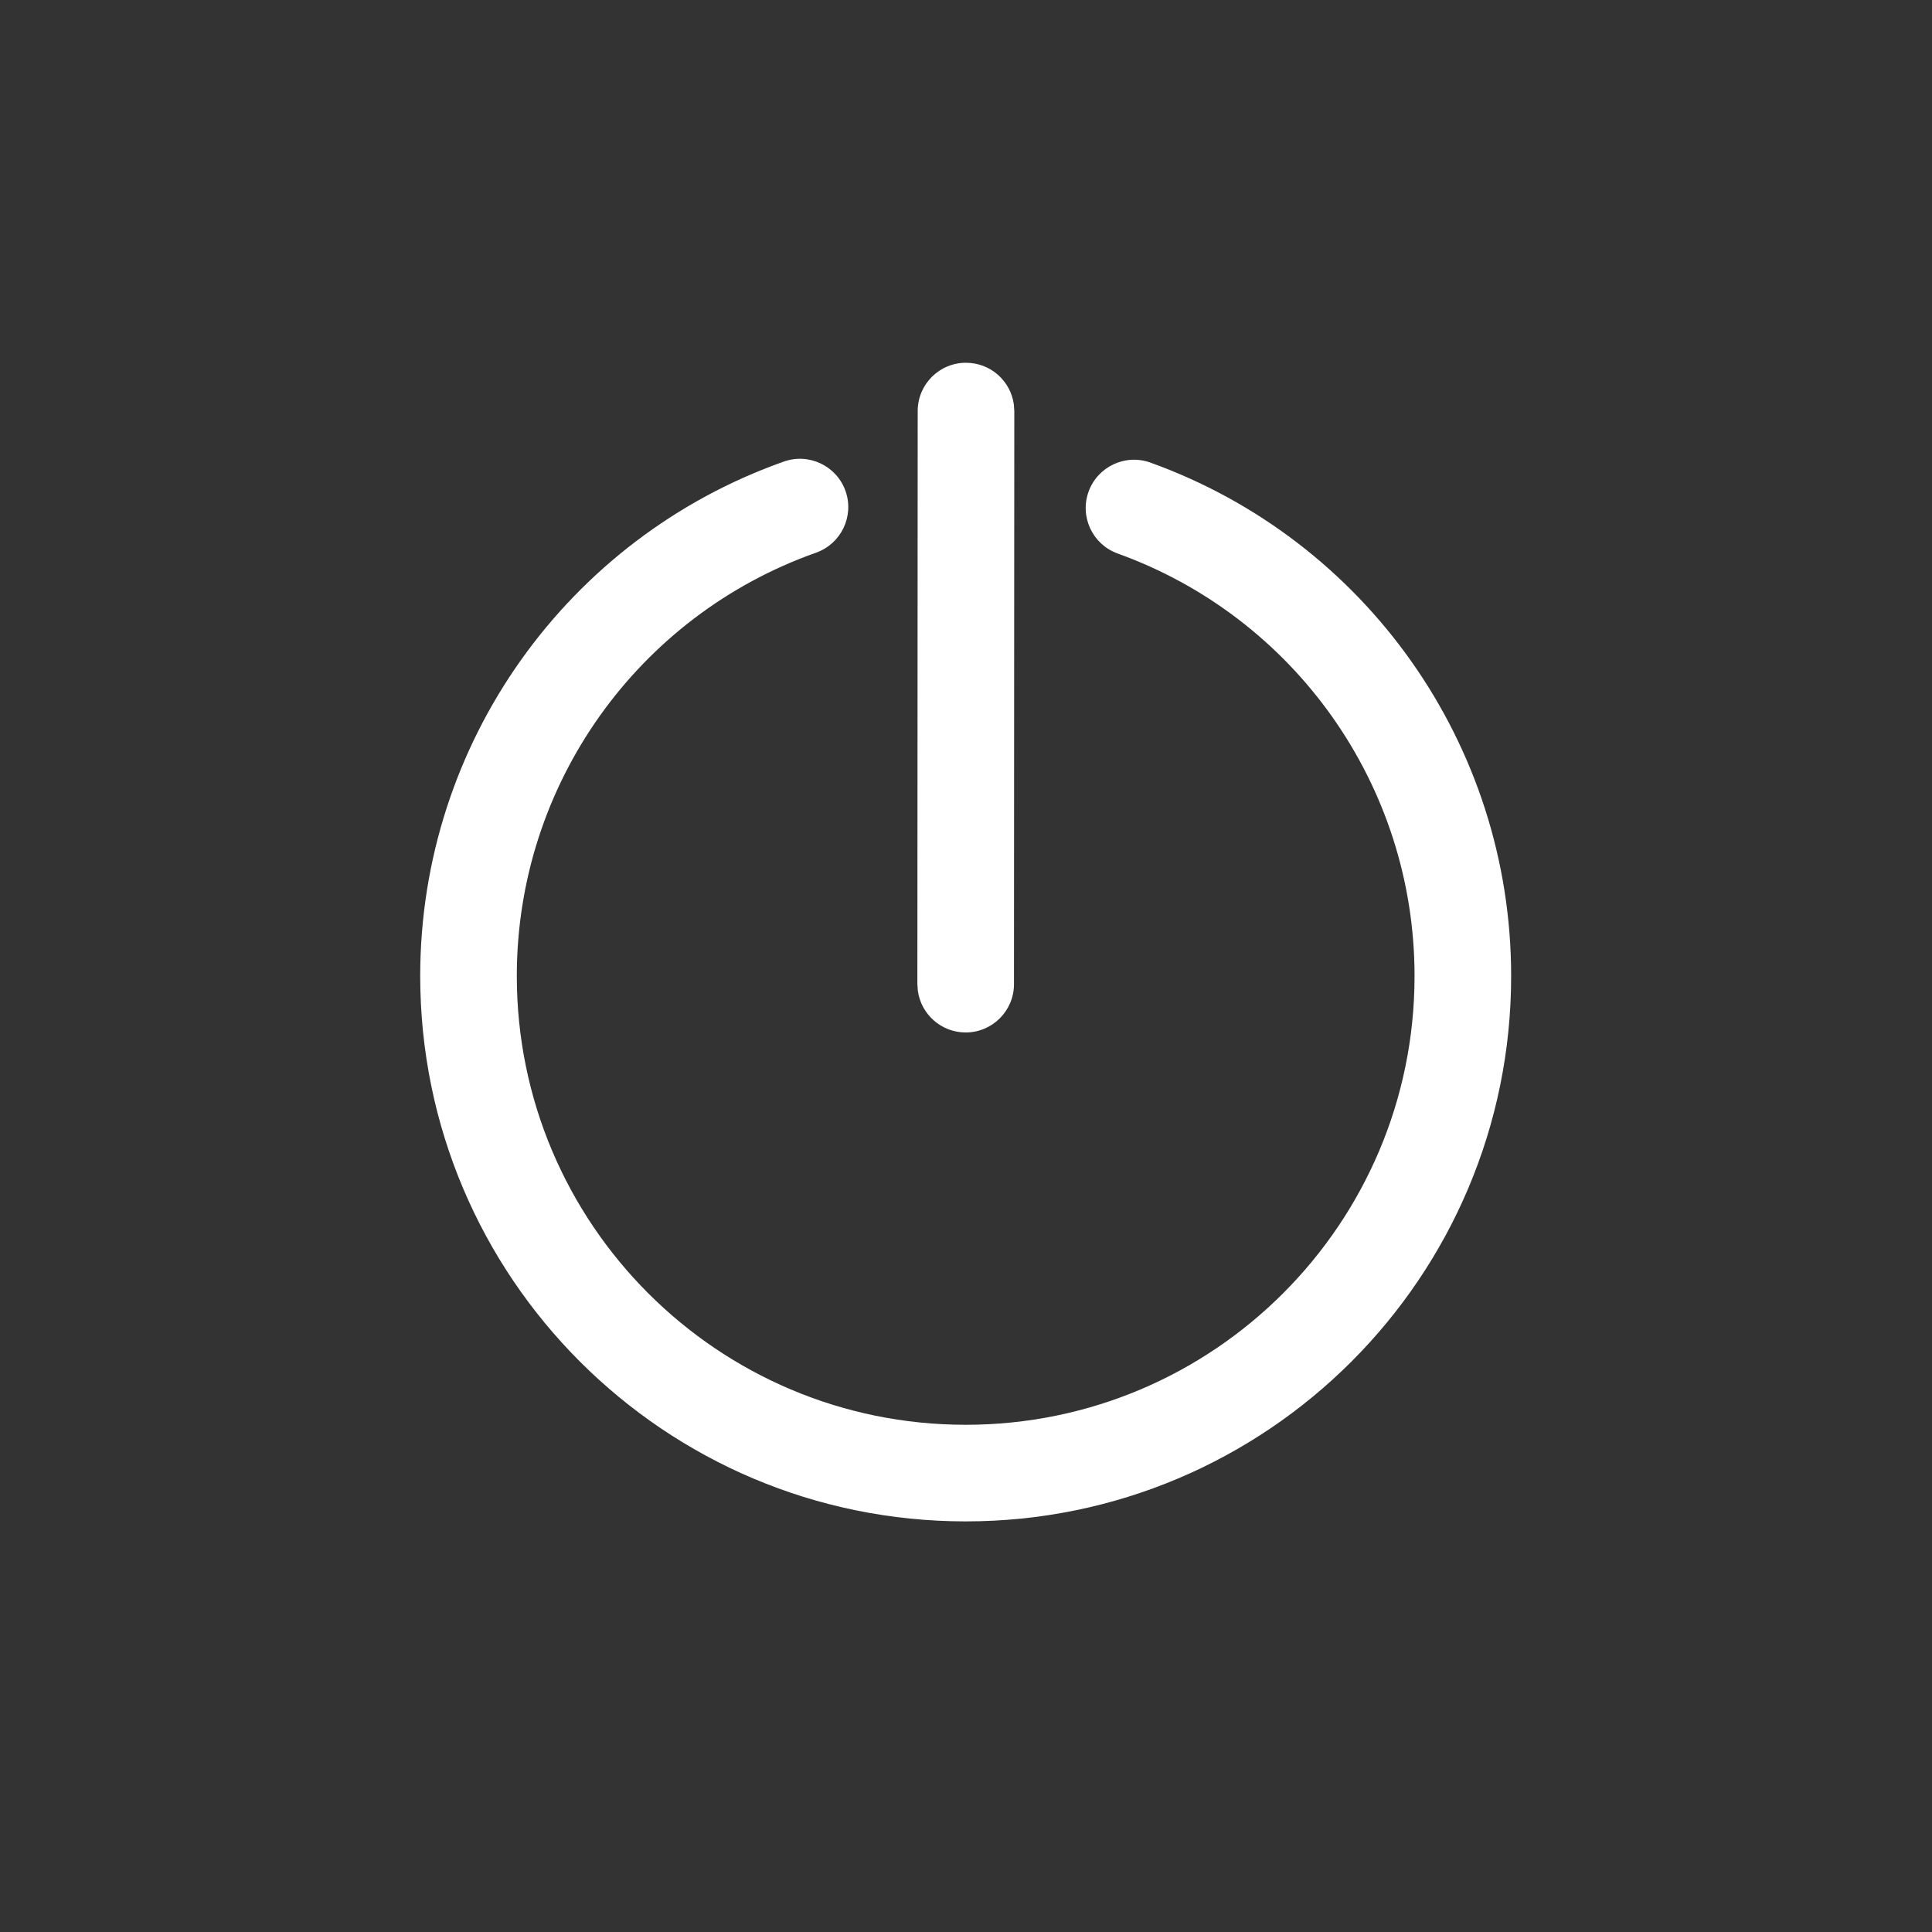 <?xml version="1.0" encoding="UTF-8"?>
<svg width="30px" height="30px" viewBox="0 0 30 30" version="1.1" xmlns="http://www.w3.org/2000/svg" xmlns:xlink="http://www.w3.org/1999/xlink">
    <rect x="0" y="0" width="30" height="30" fill="#333333" stroke="none"/>
    <title>icon-logout-n</title>
    <g id="icon-logout-n" stroke="none" stroke-width="1" fill="none" fill-rule="evenodd">
        <path d="M13.129,7.624 C13.267,8.015 13.062,8.443 12.672,8.582 C9.91,9.558 8.025,12.177 8.025,15.155 C8.025,19.004 11.146,22.124 14.995,22.124 C18.844,22.124 21.965,19.004 21.965,15.155 C21.965,12.191 20.098,9.582 17.355,8.595 C16.965,8.454 16.763,8.025 16.903,7.635 C17.044,7.245 17.473,7.043 17.863,7.183 C21.197,8.383 23.465,11.554 23.465,15.155 C23.465,19.832 19.673,23.624 14.995,23.624 C10.317,23.624 6.525,19.832 6.525,15.155 C6.525,11.537 8.815,8.354 12.172,7.167 C12.562,7.029 12.991,7.234 13.129,7.624 Z M15,5.633 C15.38,5.633 15.694,5.915 15.743,6.281 L15.75,6.383 L15.745,15.282 C15.745,15.696 15.409,16.032 14.995,16.032 C14.615,16.032 14.301,15.749 14.252,15.383 L14.245,15.281 L14.25,6.382 C14.25,5.968 14.586,5.632 15,5.633 Z" id="Combined-Shape" fill="#FFFFFF" fill-rule="nonzero"></path>
    </g>
</svg>